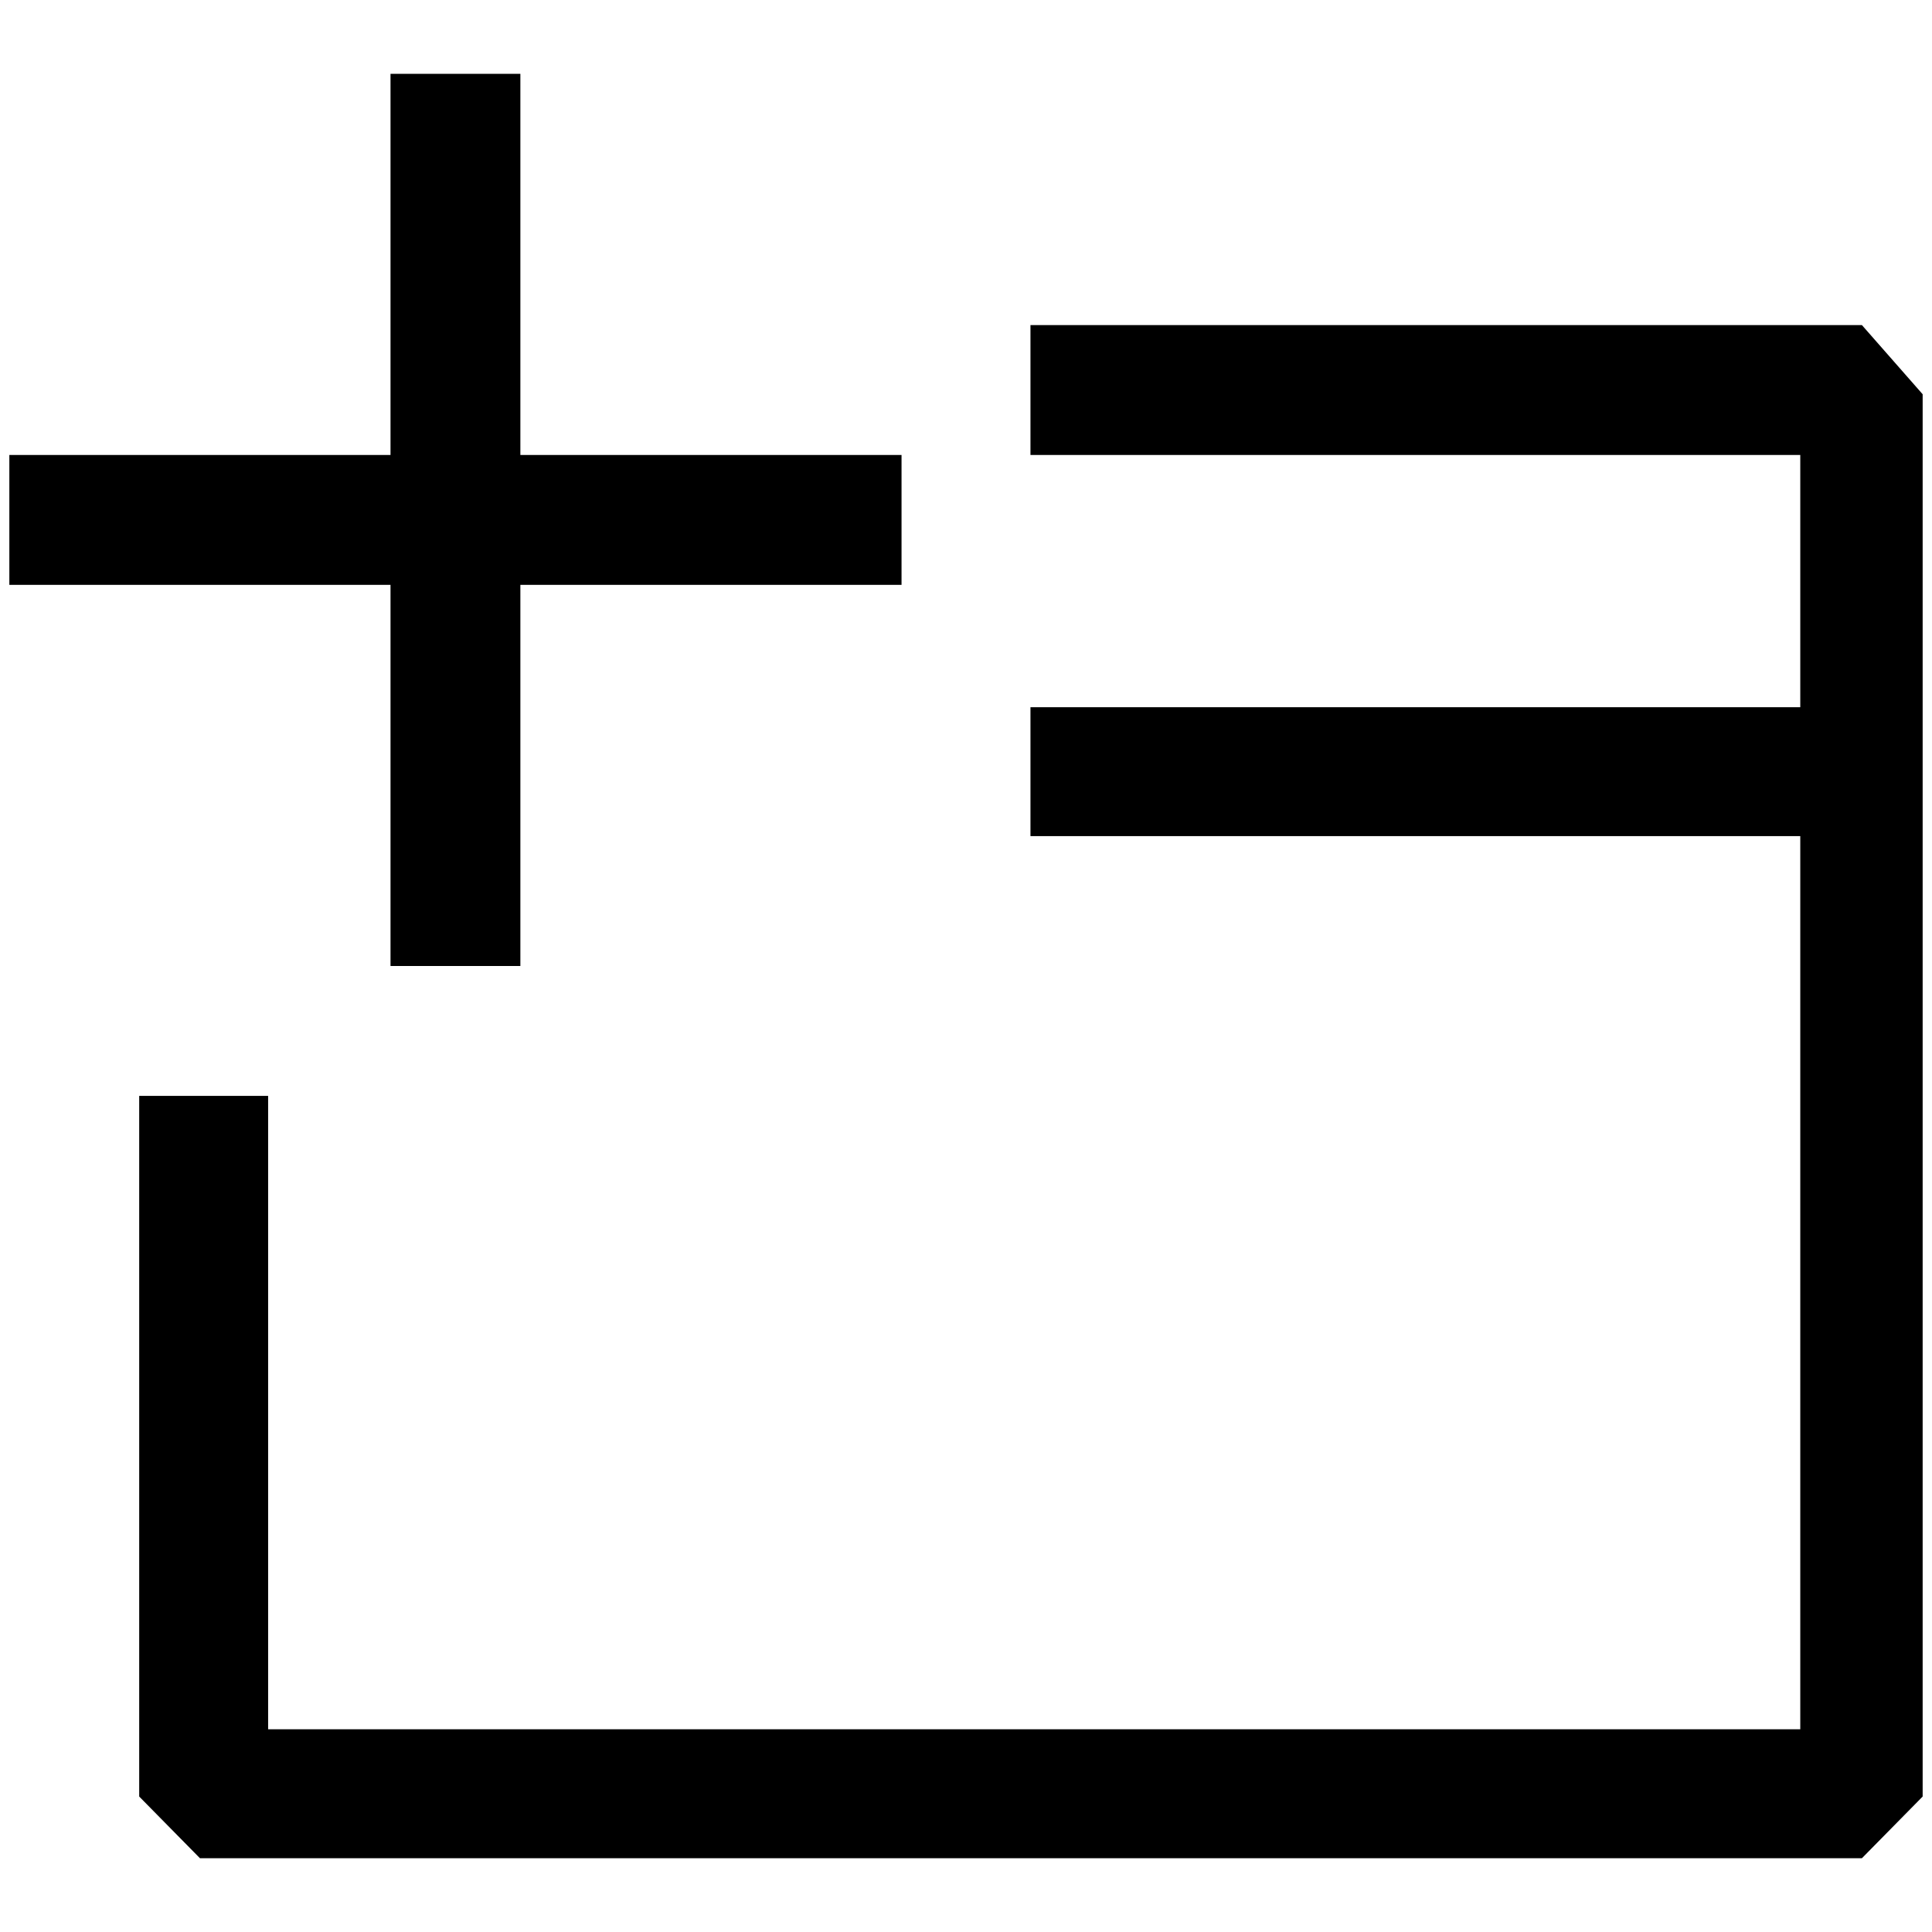 <?xml version="1.0" standalone="no"?>
<!DOCTYPE svg PUBLIC "-//W3C//DTD SVG 1.1//EN" "http://www.w3.org/Graphics/SVG/1.1/DTD/svg11.dtd" >
<svg xmlns="http://www.w3.org/2000/svg" xmlns:xlink="http://www.w3.org/1999/xlink" version="1.1" width="2048" height="2048" viewBox="-10 0 2068 2048">
   <path fill="currentColor"
d="M547 477h408v139h-408v408h-139v-408h-408v-139h408v-408h139v408zM139 1913v-750h138v678h1640v-956h-824v-138h824v-270h-824v-139h890l65 74v1501l-65 66h-1779z" />
</svg>
